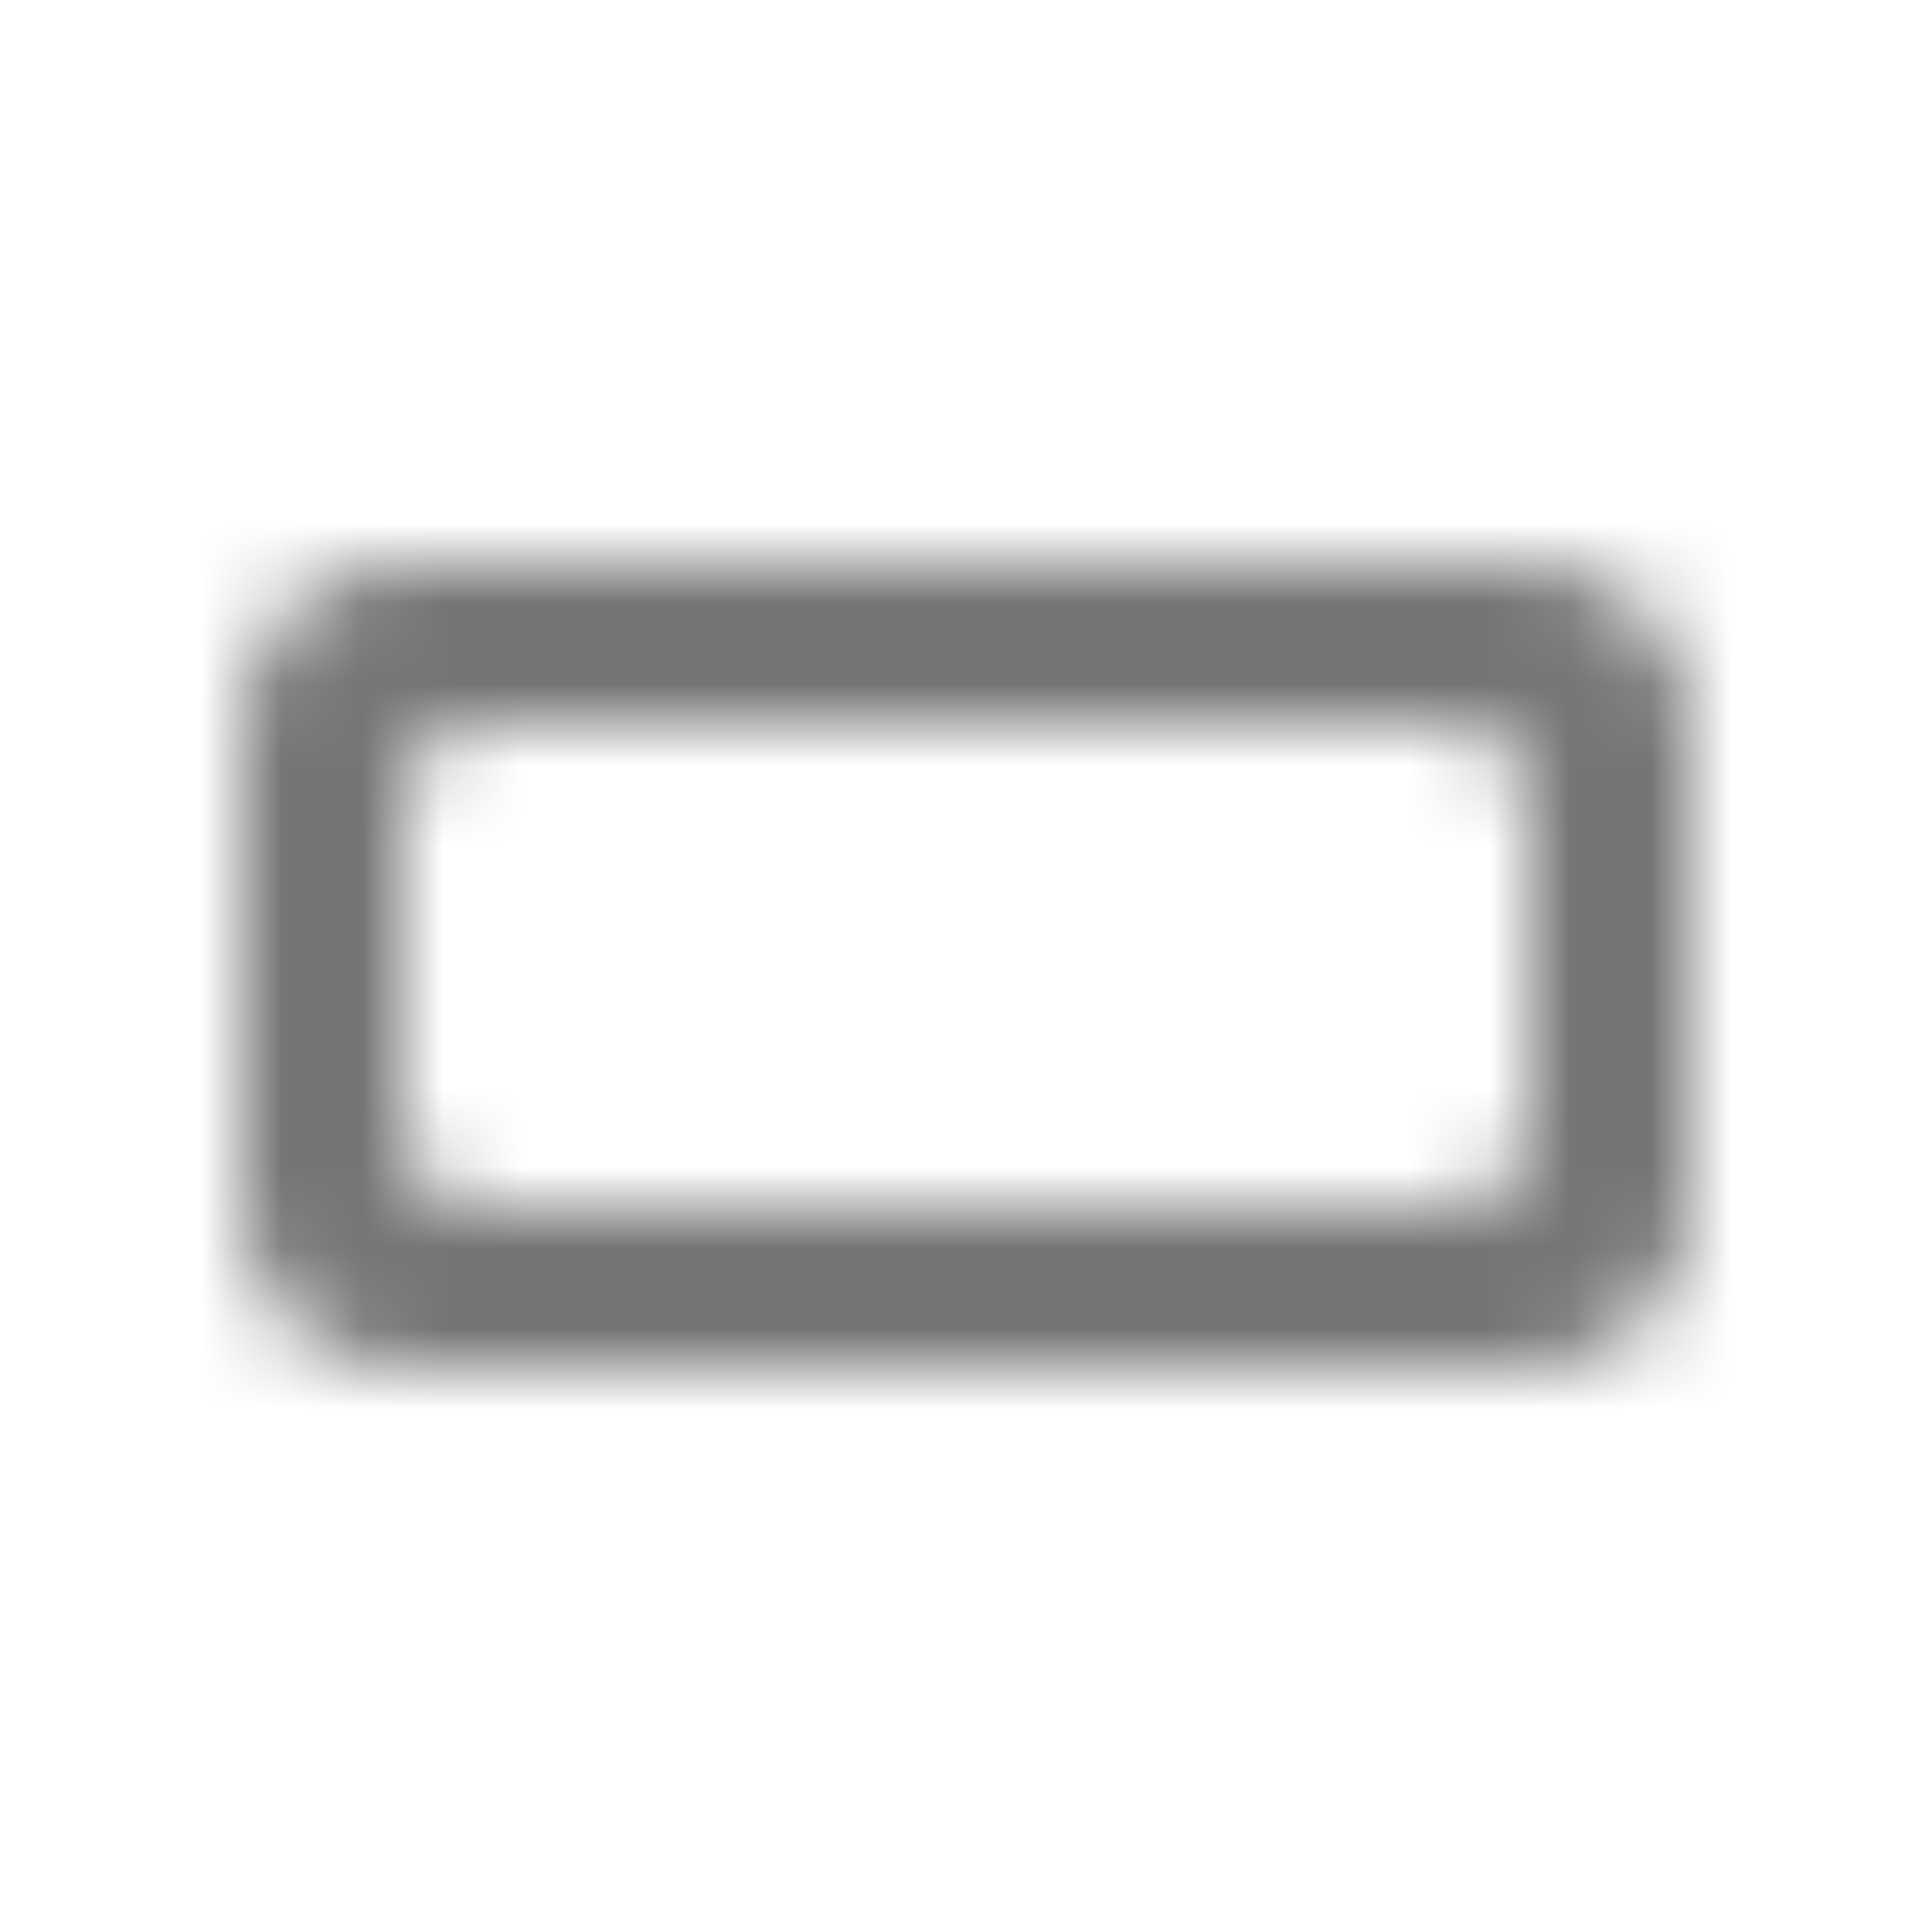 <?xml version="1.0" encoding="UTF-8"?>
<svg width="24px" height="24px" viewBox="0 0 24 24" version="1.1" xmlns="http://www.w3.org/2000/svg" xmlns:xlink="http://www.w3.org/1999/xlink">
    <!-- Generator: Sketch 50 (54983) - http://www.bohemiancoding.com/sketch -->
    <title>icon/image/crop_7_5_24px_rounded</title>
    <desc>Created with Sketch.</desc>
    <defs>
        <path d="M19,7 L5,7 C3.9,7 3,7.9 3,9 L3,15 C3,16.1 3.9,17 5,17 L19,17 C20.1,17 21,16.1 21,15 L21,9 C21,7.9 20.1,7 19,7 Z M18,15 L6,15 C5.45,15 5,14.55 5,14 L5,10 C5,9.45 5.45,9 6,9 L18,9 C18.55,9 19,9.45 19,10 L19,14 C19,14.55 18.55,15 18,15 Z" id="path-1"></path>
    </defs>
    <g id="icon/image/crop_7_5_24px" stroke="none" stroke-width="1" fill="none" fill-rule="evenodd">
        <mask id="mask-2" fill="white">
            <use xlink:href="#path-1"></use>
        </mask>
        <g fill-rule="nonzero"></g>
        <g id="✱-/-Color-/-Icons-/-Black-/-Inactive" mask="url(#mask-2)" fill="#000000" fill-opacity="0.54">
            <rect id="Rectangle" x="0" y="0" width="24" height="24"></rect>
        </g>
    </g>
</svg>